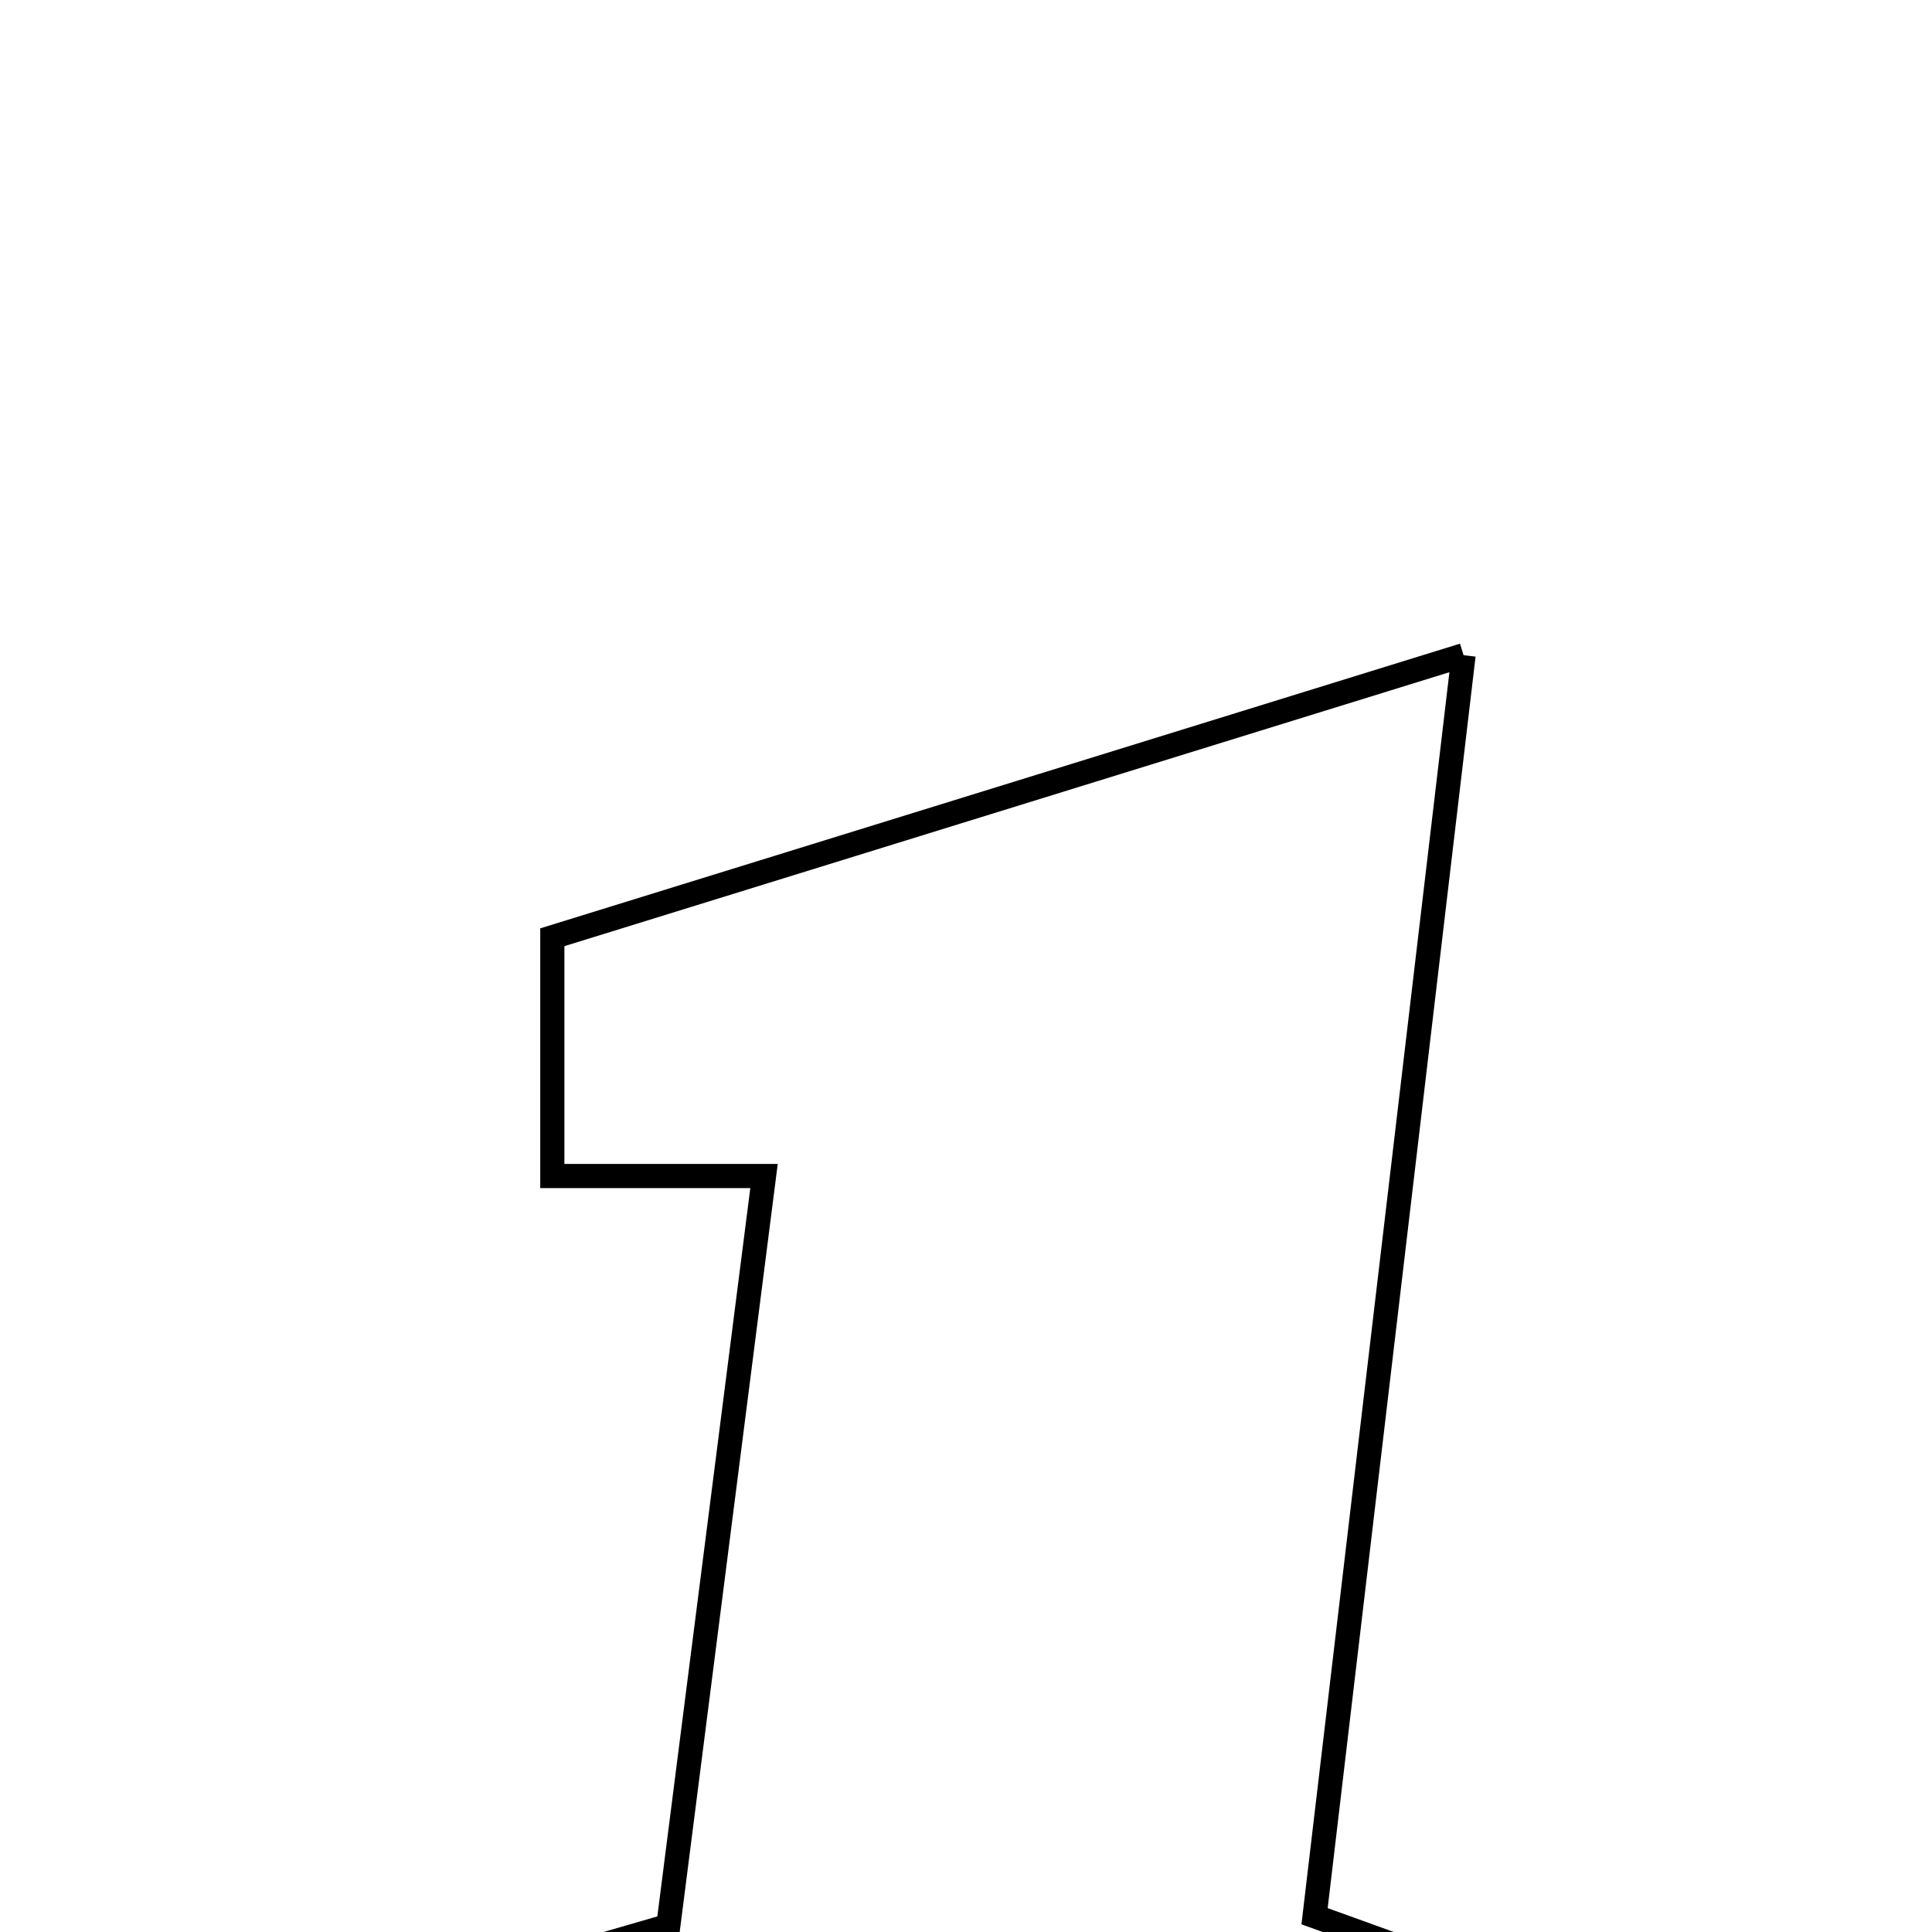 <svg xmlns="http://www.w3.org/2000/svg" viewBox="0.0 0.0 24.0 24.0" height="200px" width="200px"><path fill="none" stroke="black" stroke-width=".3" stroke-opacity="1.0"  filling="0" d="M18.181 8.139 C17.547 13.507 16.948 18.572 16.33 23.804 C17.058 24.067 17.728 24.309 18.559 24.609 C18.559 25.432 18.559 26.318 18.559 27.339 C14.3 27.339 10.158 27.339 5.717 27.339 C5.717 26.347 5.717 25.599 5.717 24.672 C6.497 24.446 7.278 24.22 8.302 23.923 C8.68 20.969 9.072 17.891 9.491 14.609 C8.595 14.609 7.808 14.609 6.861 14.609 C6.861 13.686 6.861 12.776 6.861 11.643 C10.513 10.513 14.181 9.378 18.181 8.139"></path></svg>